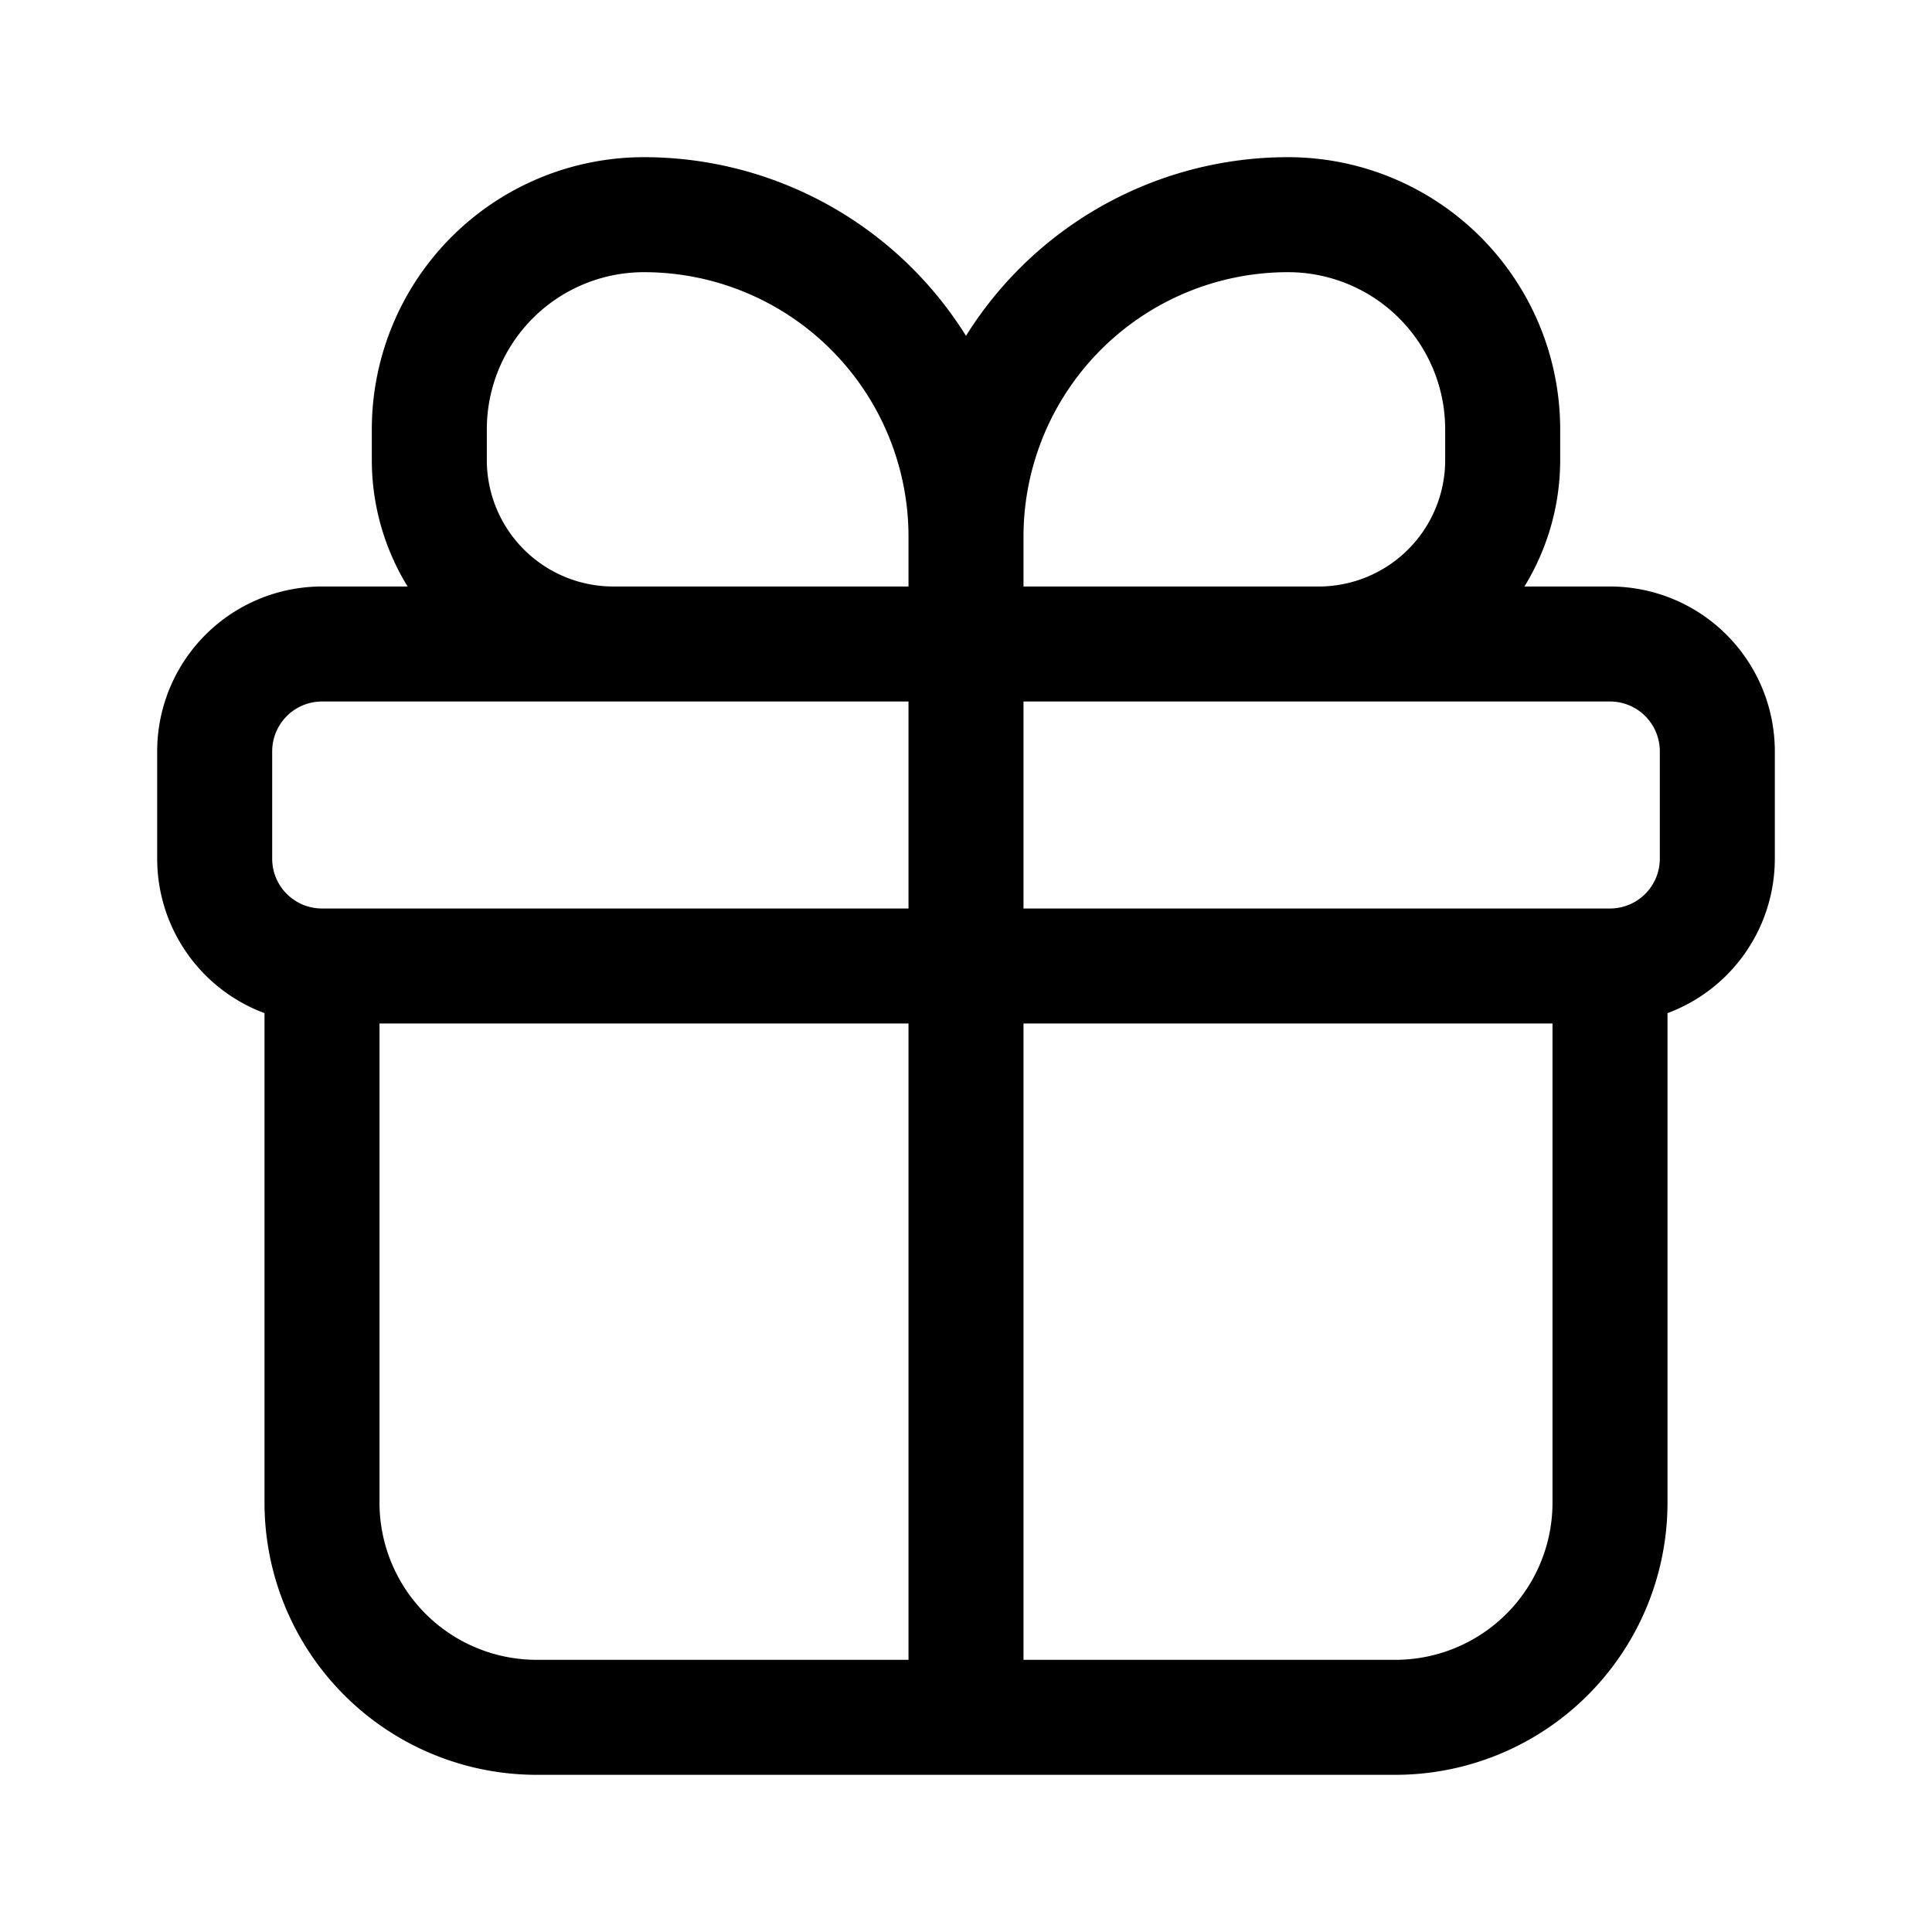 <svg width="42" height="42" fill="none" xmlns="http://www.w3.org/2000/svg"><path d="M21 14v23.333M35 21H7h28zm0 0a2.333 2.333 0 002.333-2.333v-2.334A2.333 2.333 0 0035 14H7a2.334 2.334 0 00-2.333 2.333v2.334A2.333 2.333 0 007 21h28zm0 0v11.667a4.666 4.666 0 01-4.667 4.666H11.667A4.667 4.667 0 017 32.667V21h28zm-14-7v-2.333V14zm0 0h-7.667a4 4 0 01-4-4v-.667A4.667 4.667 0 0114 4.667a7 7 0 017 7V14zm0 0h7.667a4 4 0 004-4v-.667A4.667 4.667 0 0028 4.667a7 7 0 00-7 7V14z" stroke="#000" stroke-width="2.5"/></svg>
